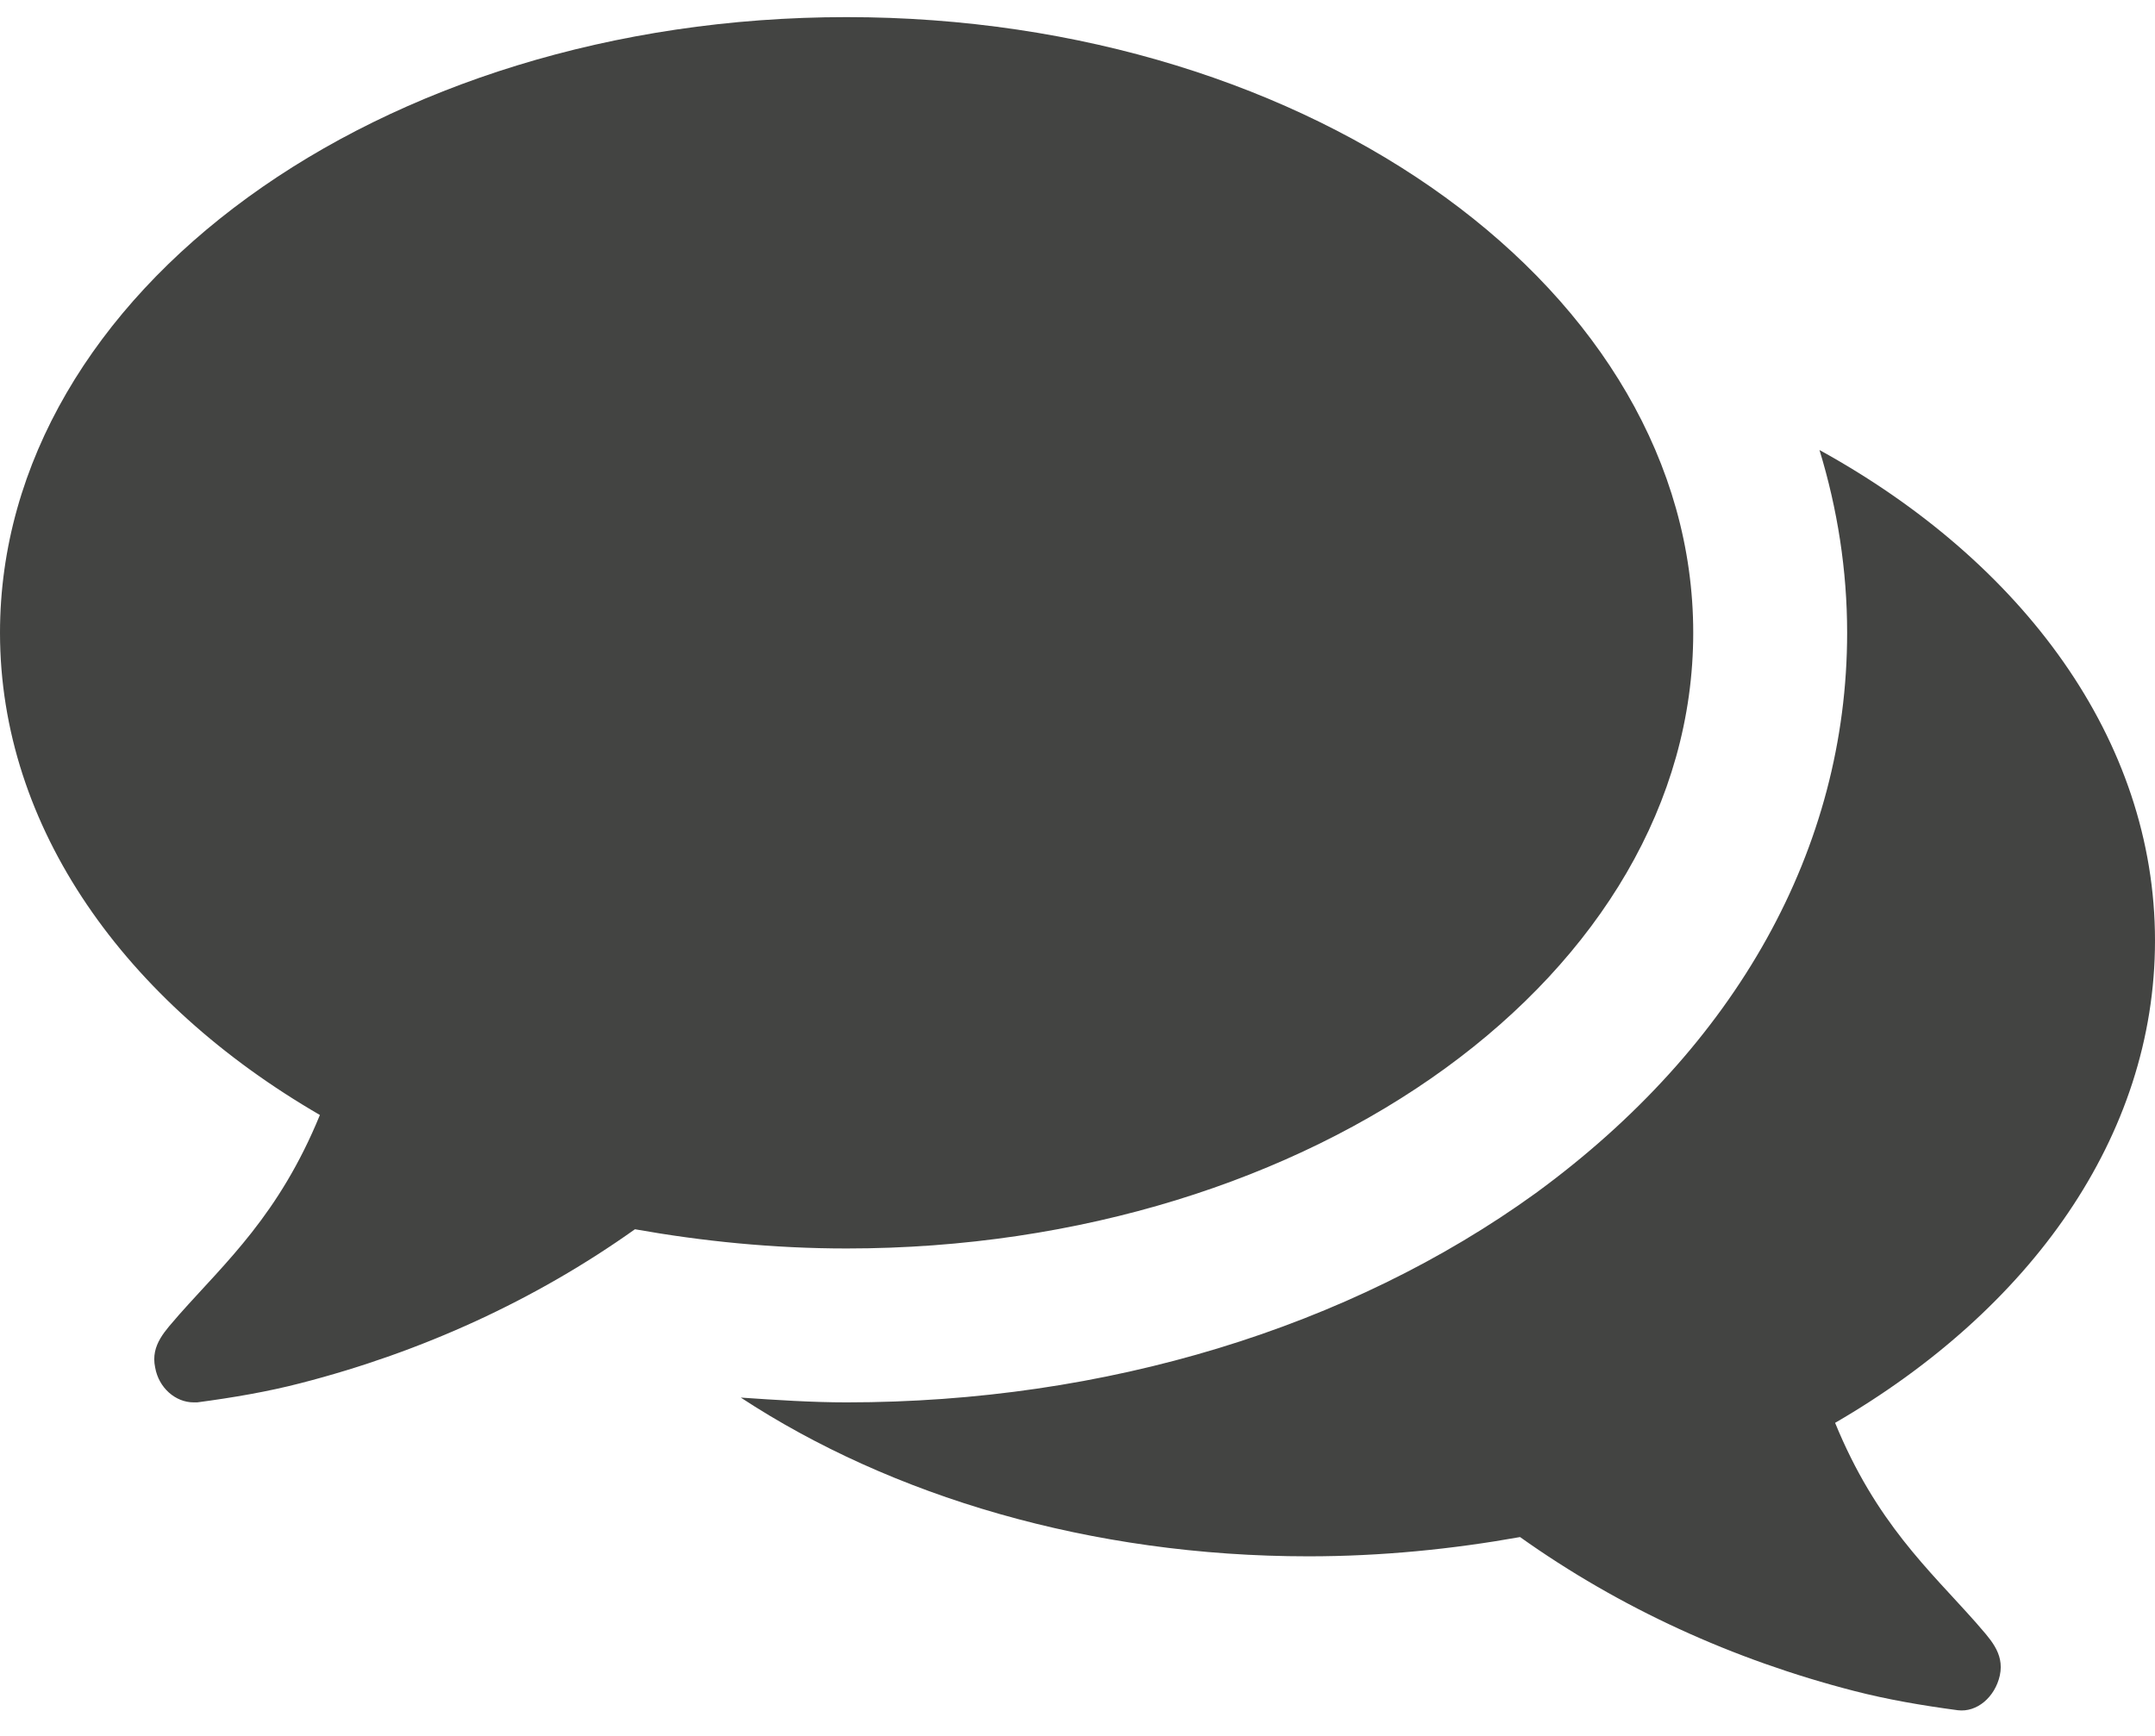 <svg width="36" height="29" viewBox="0 0 36 29" fill="none" xmlns="http://www.w3.org/2000/svg">
<path d="M28.286 10.571C28.286 4.886 21.958 0.286 14.143 0.286C6.328 0.286 0 4.886 0 10.571C0 13.826 2.089 16.739 5.344 18.627C4.661 20.294 3.777 21.078 2.993 21.962C2.772 22.223 2.511 22.464 2.592 22.846C2.652 23.187 2.933 23.428 3.234 23.428C3.254 23.428 3.275 23.428 3.295 23.428C3.897 23.348 4.48 23.248 5.022 23.107C7.051 22.585 8.94 21.721 10.607 20.536C11.732 20.736 12.917 20.857 14.143 20.857C21.958 20.857 28.286 16.257 28.286 10.571ZM36 15.714C36 12.359 33.79 9.386 30.395 7.518C30.696 8.502 30.857 9.527 30.857 10.571C30.857 14.167 29.009 17.482 25.654 19.933C22.54 22.183 18.462 23.428 14.143 23.428C13.56 23.428 12.958 23.388 12.375 23.348C14.886 24.995 18.221 26 21.857 26C23.083 26 24.268 25.879 25.393 25.678C27.06 26.864 28.949 27.728 30.978 28.25C31.52 28.39 32.103 28.491 32.705 28.571C33.027 28.611 33.328 28.35 33.408 27.989C33.489 27.607 33.228 27.366 33.007 27.105C32.223 26.221 31.339 25.437 30.656 23.77C33.911 21.882 36 18.989 36 15.714Z" fill="#434442"/>
</svg>
